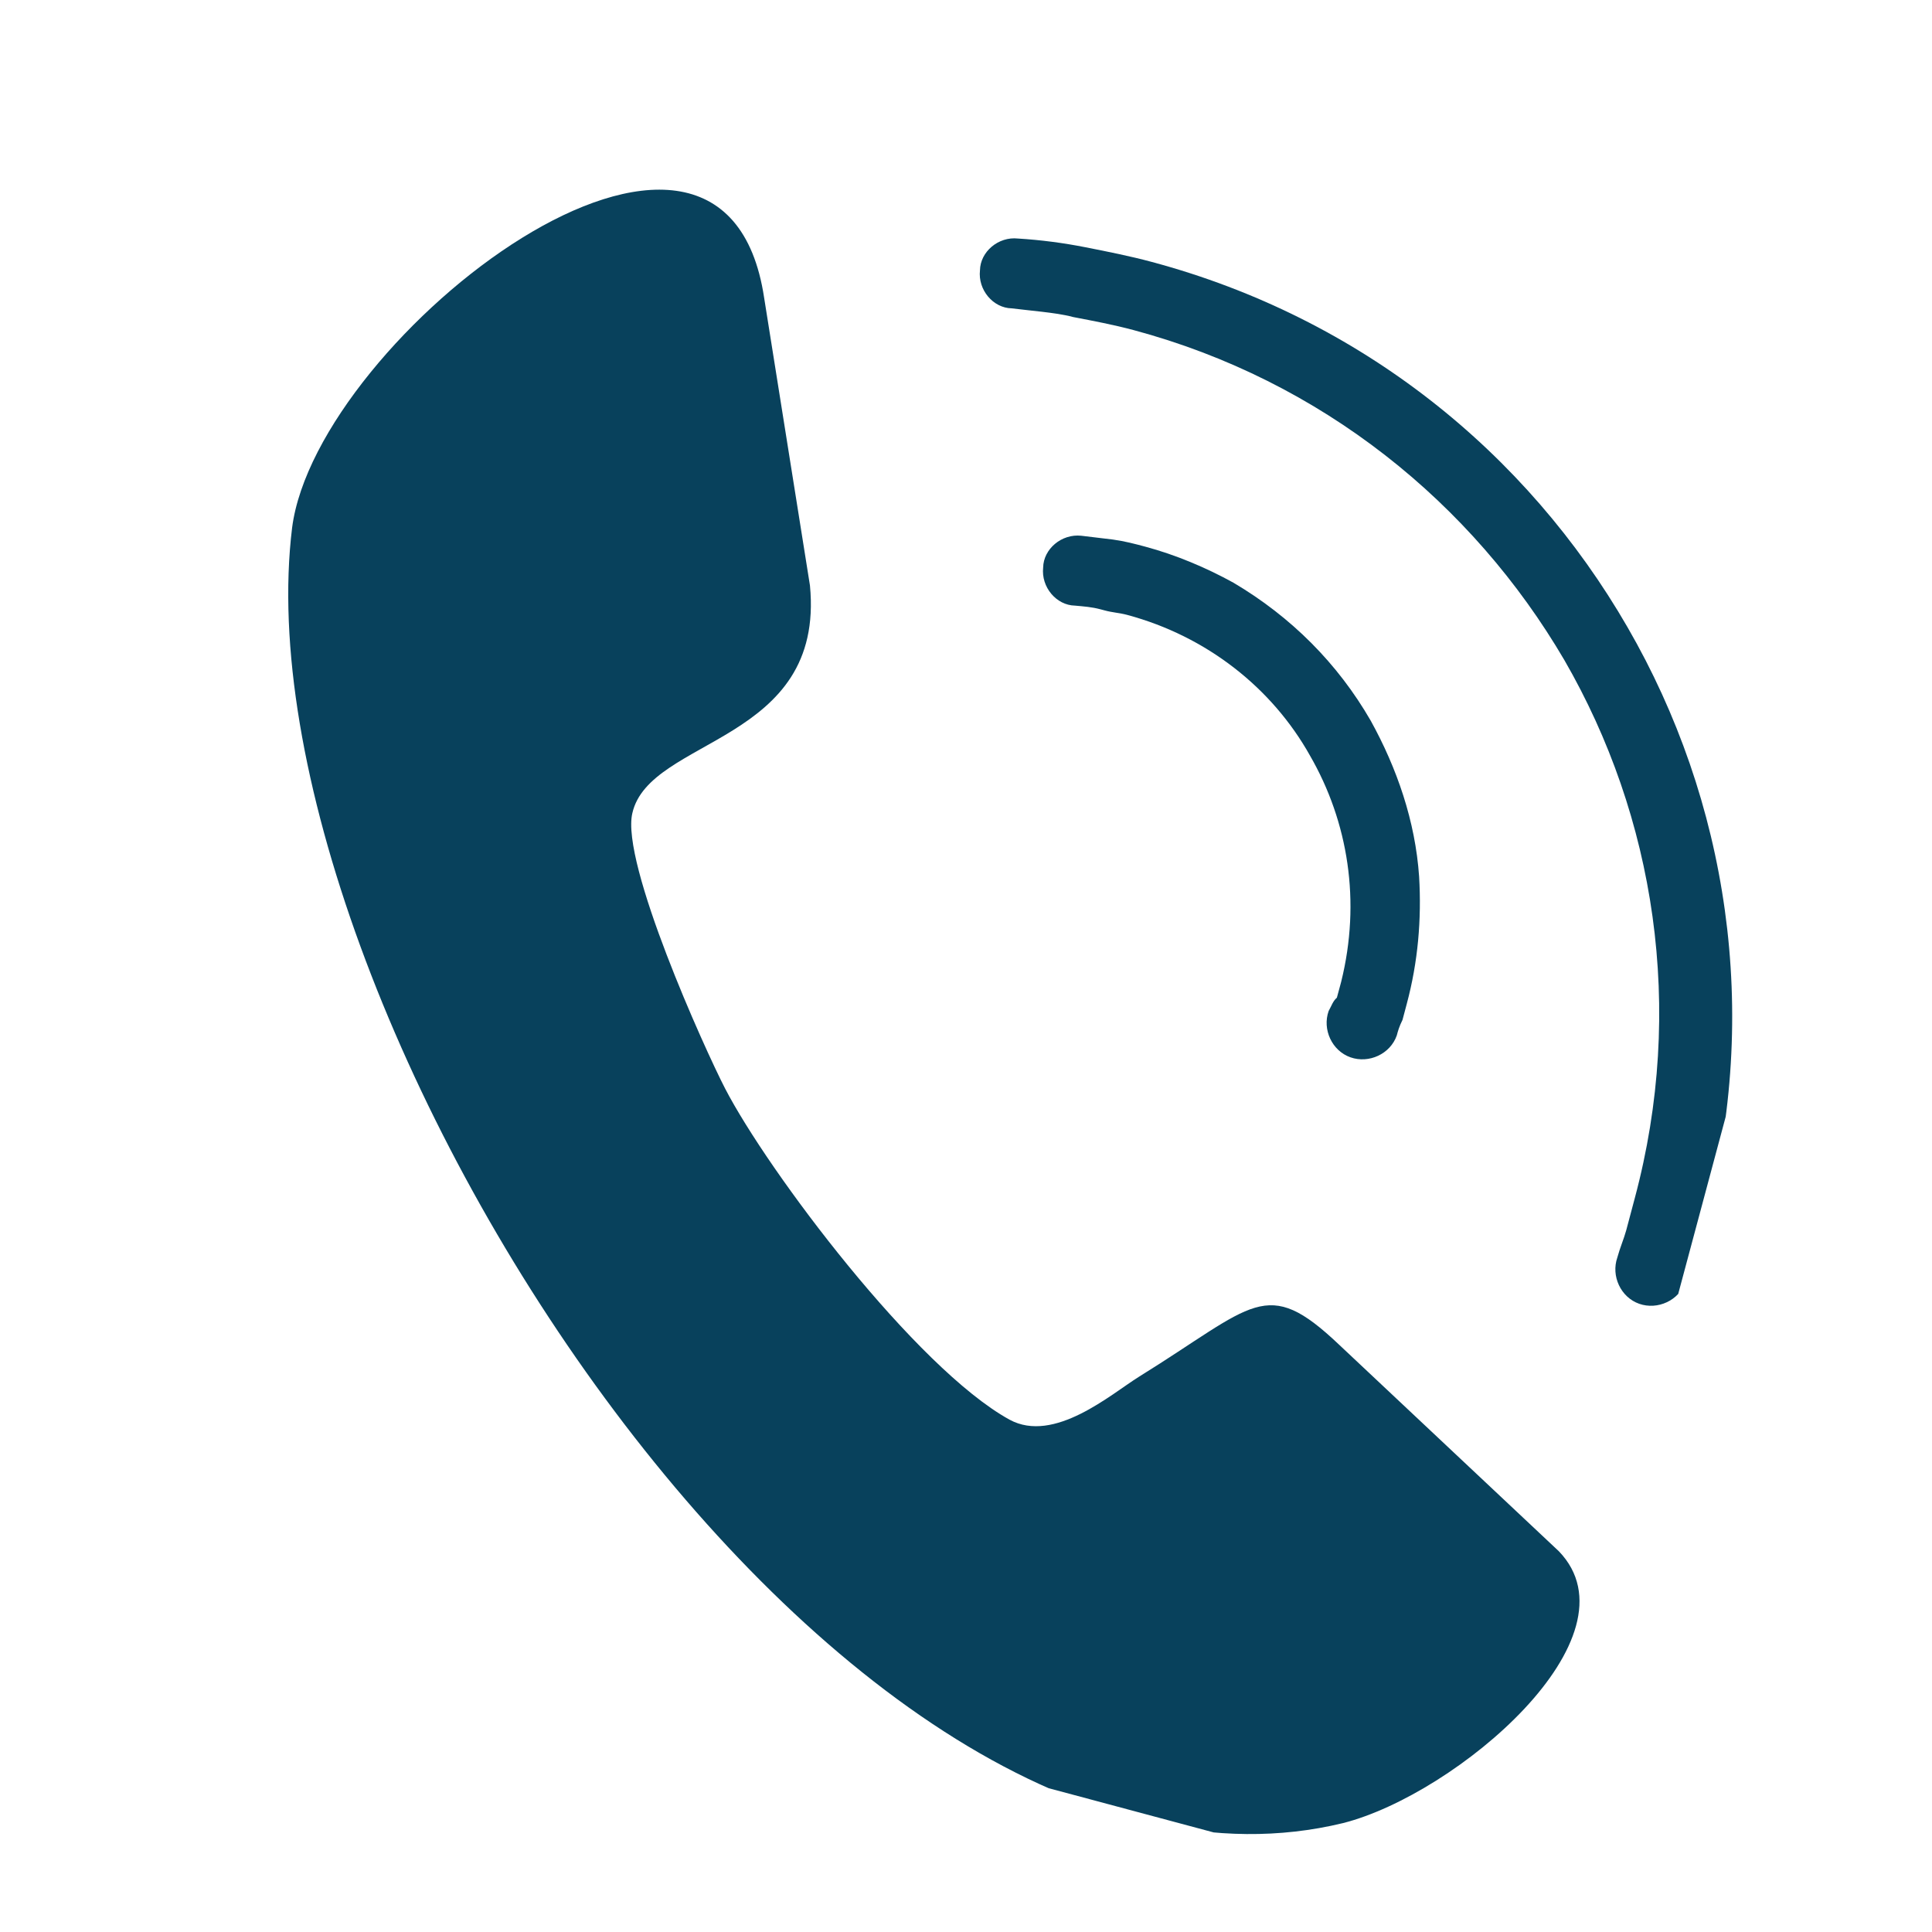 <svg width="30" height="30" viewBox="0 0 30 30" fill="none" xmlns="http://www.w3.org/2000/svg">
<g clip-path="url(#clip0)">
<path d="M20.759 15.492C20.696 15.547 20.678 15.615 20.631 15.699C20.53 15.986 20.683 16.317 20.97 16.418C21.257 16.519 21.588 16.366 21.689 16.079C21.707 16.011 21.725 15.944 21.778 15.837C21.808 15.725 21.826 15.657 21.844 15.589C22.019 14.936 22.075 14.275 22.036 13.612C21.977 12.751 21.691 11.926 21.284 11.19C20.773 10.304 20.05 9.579 19.154 9.049C18.733 8.816 18.256 8.615 17.782 8.488C17.625 8.446 17.467 8.404 17.281 8.378C17.117 8.358 16.953 8.339 16.79 8.319C16.485 8.286 16.203 8.524 16.198 8.813C16.165 9.118 16.404 9.399 16.692 9.404C16.833 9.417 16.952 9.425 17.087 9.461C17.11 9.467 17.132 9.473 17.155 9.479C17.267 9.51 17.386 9.517 17.499 9.547C18.738 9.879 19.754 10.683 20.342 11.734C20.935 12.762 21.135 13.999 20.826 15.244L20.814 15.289C20.79 15.379 20.771 15.447 20.759 15.492Z" fill="#08415C"/>
<path d="M25.273 9.741C23.707 7.027 21.128 4.936 17.884 4.067C17.546 3.976 17.202 3.908 16.858 3.84C16.514 3.772 16.164 3.726 15.808 3.704C15.503 3.67 15.222 3.909 15.217 4.197C15.183 4.502 15.422 4.783 15.71 4.788C15.874 4.808 16.015 4.822 16.179 4.841C16.343 4.861 16.507 4.881 16.664 4.923C16.986 4.985 17.285 5.041 17.6 5.125C20.529 5.91 22.867 7.817 24.292 10.251C25.694 12.679 26.175 15.657 25.384 18.608C25.342 18.766 25.294 18.947 25.252 19.104C25.215 19.239 25.157 19.369 25.114 19.526C25.014 19.813 25.166 20.144 25.453 20.245C25.74 20.346 26.071 20.193 26.172 19.906C26.285 19.574 26.398 19.242 26.482 18.927C27.346 15.705 26.824 12.426 25.273 9.741Z" fill="#08415C"/>
<path d="M24.206 24.088L20.792 20.879C19.656 19.802 19.484 20.263 17.689 21.376C17.254 21.646 16.37 22.423 15.675 22.044C14.223 21.244 11.926 18.19 11.258 16.9C10.94 16.284 9.636 13.399 9.819 12.627C10.088 11.443 12.813 11.546 12.577 9.092L11.866 4.627C11.225 0.351 4.919 5.229 4.536 8.193C3.638 15.51 12.951 30.224 20.854 28.309C22.615 27.863 25.491 25.422 24.206 24.088Z" fill="#08415C"/>
</g>
<defs>
<clipPath id="clip0">
<rect width="24" height="24" fill="white" transform="translate(6.515 0.303) rotate(15)"/>
</clipPath>
</defs>
</svg>
